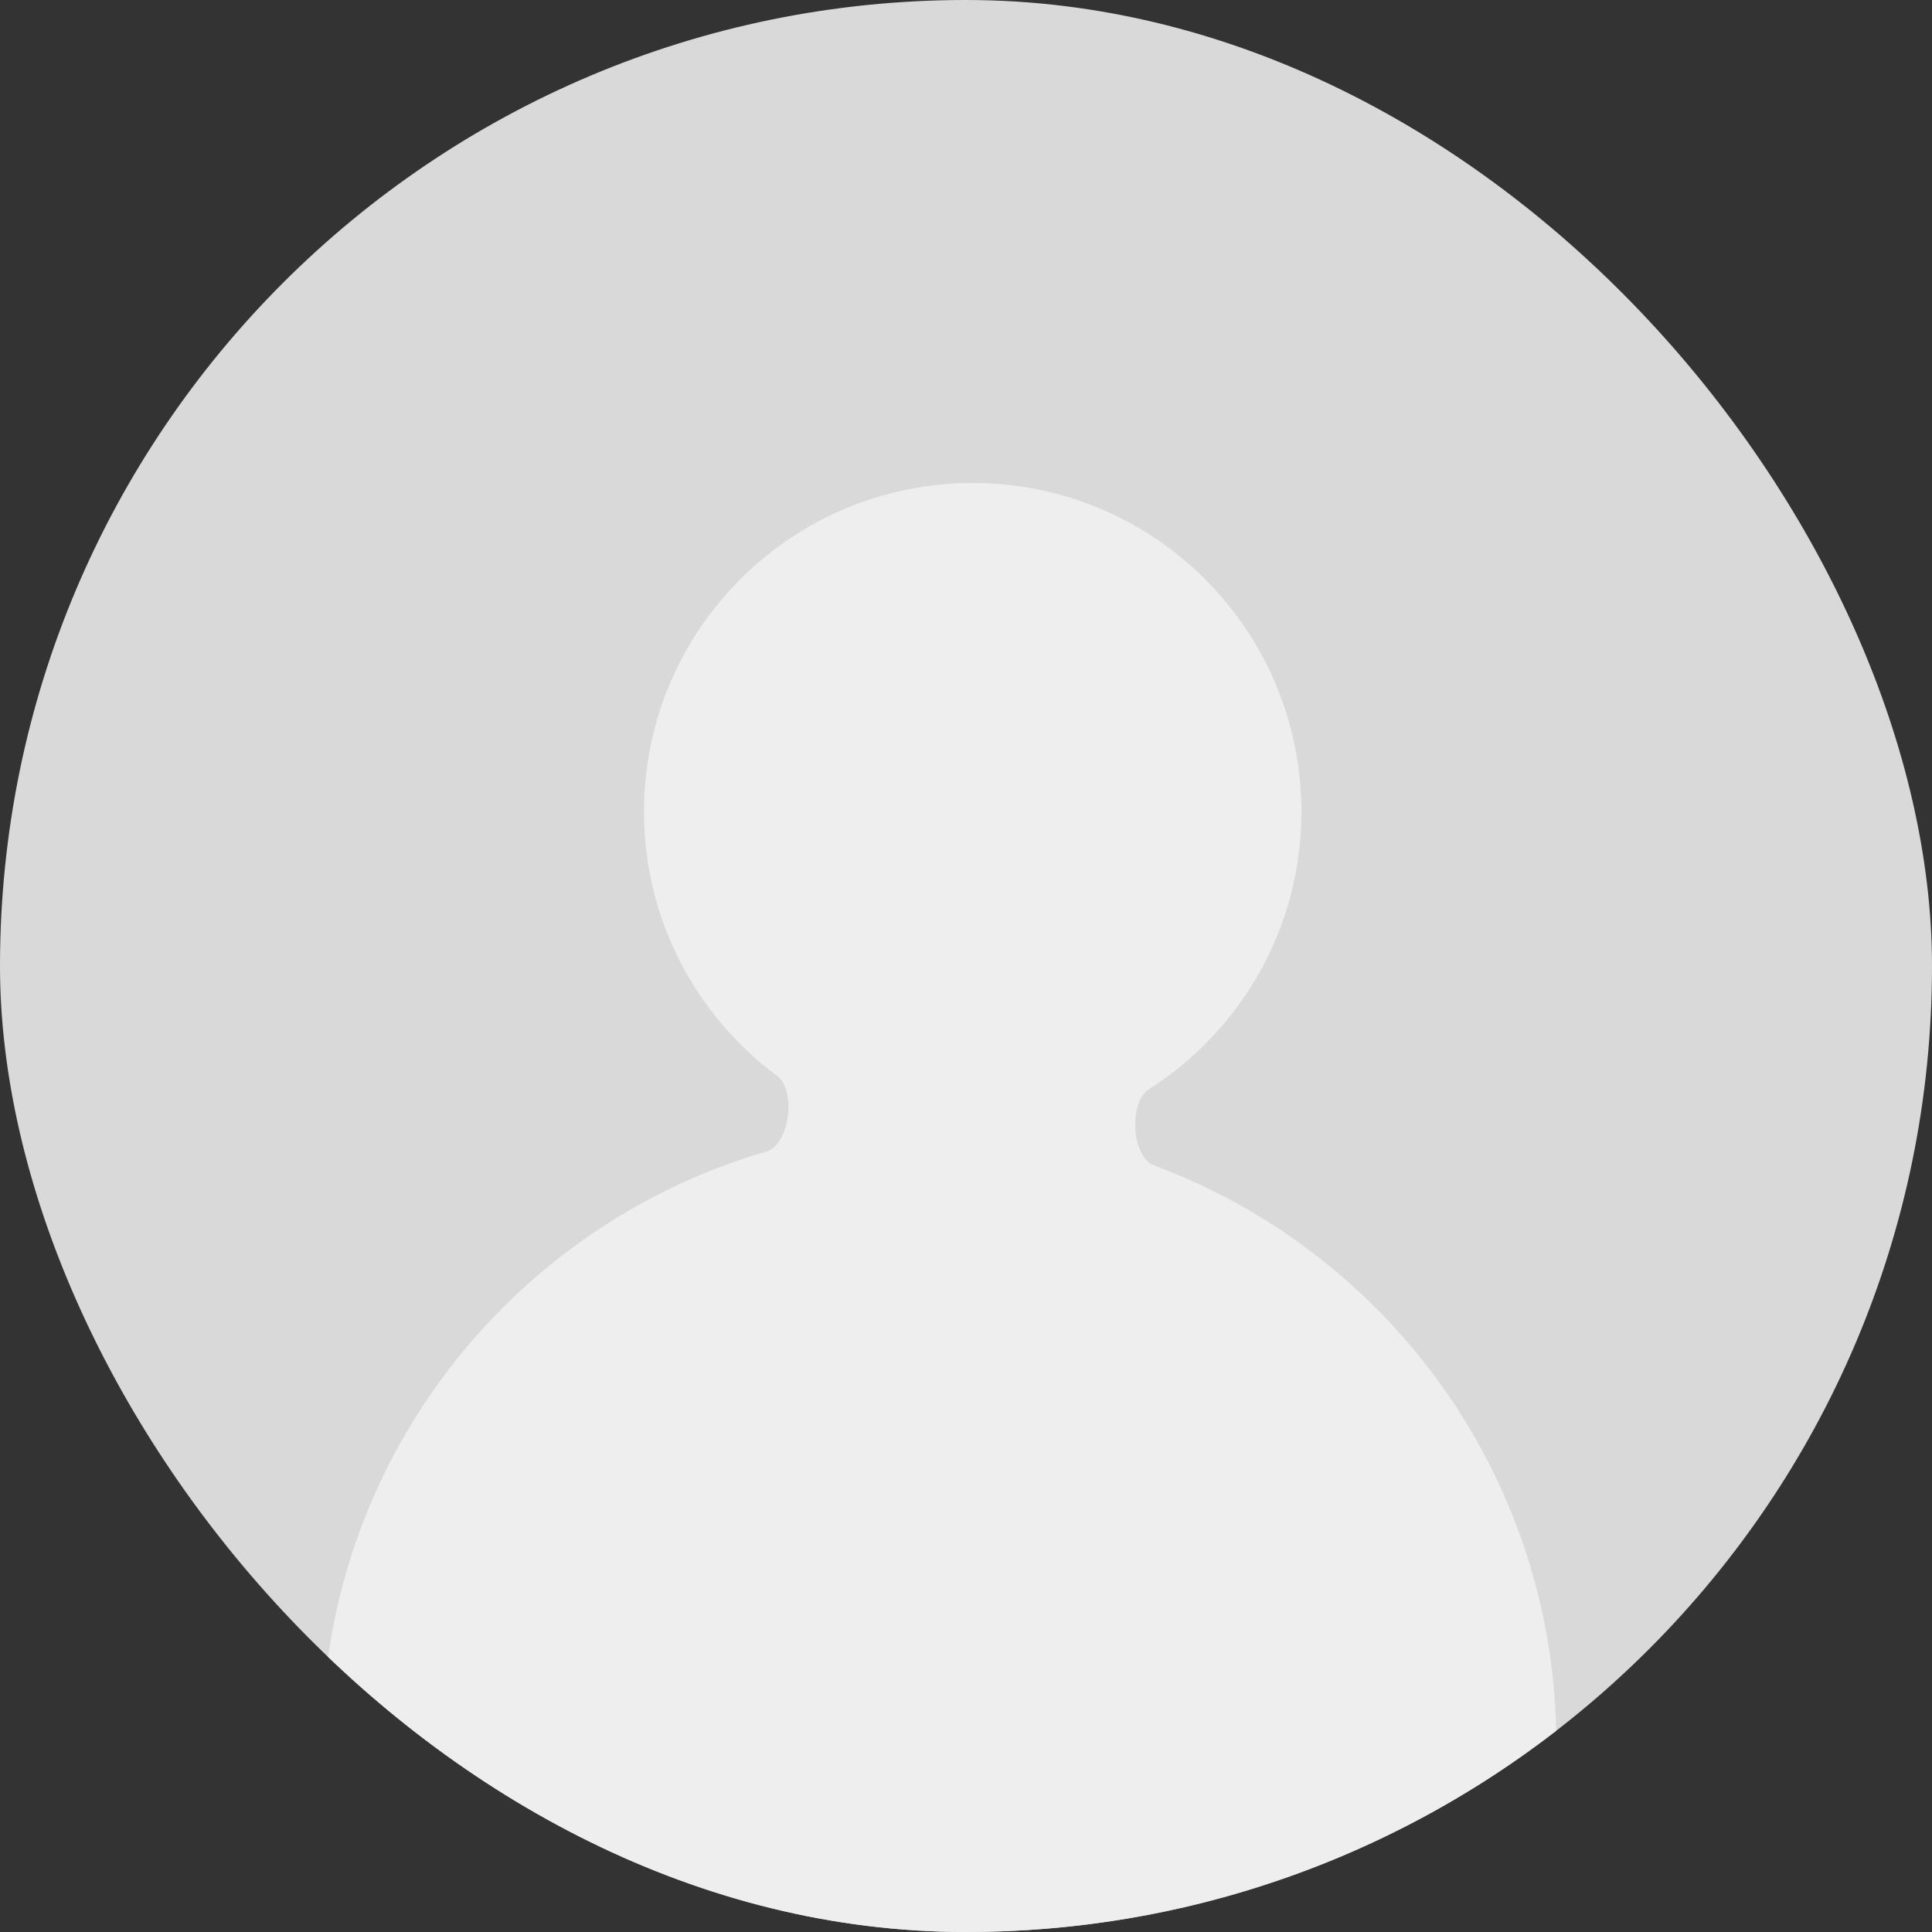 <svg width="36" height="36" viewBox="0 0 36 36" fill="none" xmlns="http://www.w3.org/2000/svg">
<rect x="0" y="0" width="36" height="36" fill="#333333" stroke="none"/>
<g clip-path="url(#clip0_2165_1218)">
<rect width="48" height="48" fill="#D9D9D9"/>
<path fill-rule="evenodd" clip-rule="evenodd" d="M6.047 31.458C6.475 26.686 9.818 22.754 14.283 21.456C14.713 21.331 14.842 20.316 14.482 20.049C12.976 18.933 12 17.143 12 15.125C12 11.742 14.742 9 18.125 9C21.508 9 24.25 11.742 24.25 15.125C24.25 17.3 23.116 19.21 21.408 20.297C21.029 20.538 21.084 21.56 21.505 21.716C25.808 23.315 28.895 27.416 28.997 32.251C25.956 34.602 22.141 36 18 36C13.412 36 9.225 34.284 6.047 31.458Z" fill="#EEEEEE"/>
</g>
<defs>
<clipPath id="clip0_2165_1218">
<rect width="36" height="36" rx="18" fill="white"/>
</clipPath>
</defs>
</svg>
